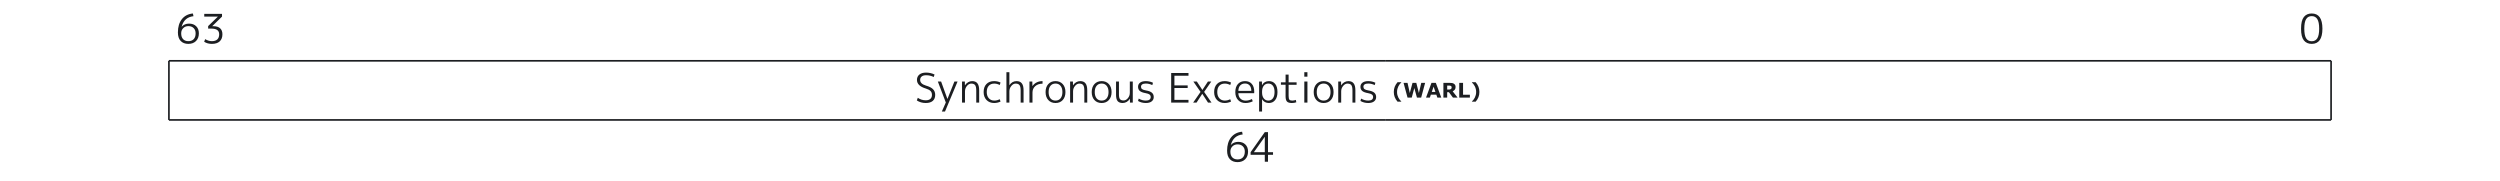 <?xml version="1.0" encoding="UTF-8" standalone="no"?>
<svg
   version="1.0"
   width="1480"
   height="107"
   viewBox="0 0 1480 107"
   id="svg8"
   xmlns="http://www.w3.org/2000/svg"
   xmlns:svg="http://www.w3.org/2000/svg">
  <defs
     id="defs8" />
  <path
     d="m 111.512,15.468 q -1.848,0 -3.048,1.2 -1.2,1.2 -1.2,3.072 0,2.232 1.128,3.432 1.128,1.2 3.12,1.2 2.04,0 3.168,-1.2 1.128,-1.2 1.128,-3.432 0,-1.968 -1.176,-3.12 -1.152,-1.152 -3.12,-1.152 z m 0,10.512 q -2.904,0 -4.56,-1.752 -1.632,-1.752 -1.632,-5.04 0,-4.872 2.352,-7.848 2.376,-2.976 6.528,-3.36 l 0.336,1.608 Q 109.016,10.212 107.528,15.804 l 0.024,0.024 q 1.656,-1.848 4.368,-1.848 2.664,0 4.224,1.56 1.584,1.536 1.584,4.2 0,2.856 -1.704,4.56 -1.704,1.68 -4.512,1.68 z m 9.408,-17.76 h 10.512 v 1.608 l -5.76,5.64 v 0.048 h 0.744 q 2.544,0 3.888,1.224 1.368,1.224 1.368,3.552 0,2.736 -1.632,4.224 -1.608,1.464 -4.608,1.464 -2.592,0 -4.56,-1.248 l 0.576,-1.56 q 2.016,1.2 3.984,1.2 2.112,0 3.216,-1.032 1.104,-1.032 1.104,-3.048 0,-1.704 -1.152,-2.52 -1.128,-0.84 -3.624,-0.84 h -1.752 v -1.488 l 5.736,-5.568 v -0.048 h -8.04 z"
     id="text1"
     style="font-size:24px;font-family:'M PLUS 1p', MPLUS1p-Regular, monospace;dominant-baseline:middle;fill:#1c1e21"
     aria-label="63" />
  <path
     d="m 1368.536,7.98 q 6.336,0 6.336,9 0,9 -6.336,9 -3,0 -4.656,-2.088 -1.656,-2.088 -1.656,-6.912 0,-4.824 1.656,-6.912 1.656,-2.088 4.656,-2.088 z M 1365.224,22.668 q 1.104,1.752 3.312,1.752 2.208,0 3.312,-1.752 1.104,-1.776 1.104,-5.688 0,-3.912 -1.104,-5.664 -1.104,-1.776 -3.312,-1.776 -2.208,0 -3.312,1.776 -1.08,1.752 -1.08,5.664 0,3.912 1.08,5.688 z"
     id="text2"
     style="font-size:24px;font-family:'M PLUS 1p', MPLUS1p-Regular, monospace;dominant-baseline:middle;text-anchor:end;fill:#1c1e21"
     aria-label="0" />
  <line
     x1="100"
     y1="36"
     x2="820"
     y2="36"
     stroke="#1C1E21"
     stroke-width="1"
     id="line2" />
  <line
     x1="100"
     y1="71"
     x2="820"
     y2="71"
     stroke="#1C1E21"
     stroke-width="1"
     id="line3" />
  <line
     x1="100"
     y1="36"
     x2="100"
     y2="71"
     stroke="#1C1E21"
     stroke-width="1"
     id="line4" />
  <path
     d="m 548.208,44.54 q -1.656,0 -2.568,0.744 -0.912,0.72 -0.912,2.016 0,2.328 3.408,3.36 2.976,0.864 4.224,2.16 1.272,1.296 1.272,3.36 0,2.328 -1.464,3.576 -1.44,1.224 -4.128,1.224 -2.976,0 -5.28,-1.512 l 0.576,-1.584 q 2.088,1.488 4.704,1.488 1.776,0 2.712,-0.816 0.96,-0.816 0.96,-2.376 0,-1.44 -0.816,-2.28 -0.792,-0.864 -2.808,-1.488 -5.256,-1.56 -5.256,-5.112 0,-1.968 1.416,-3.144 1.44,-1.176 3.96,-1.176 2.712,0 5.04,1.128 l -0.48,1.488 q -2.088,-1.056 -4.56,-1.056 z m 8.928,3.72 3.72,10.272 h 0.048 l 4.104,-10.272 h 1.872 l -7.44,17.76 h -1.872 l 2.352,-5.352 -4.728,-12.408 z m 12.384,0 h 1.68 l 0.024,2.232 h 0.048 q 0.72,-1.152 1.824,-1.8 1.128,-0.672 2.424,-0.672 2.112,0 3.12,1.32 1.032,1.296 1.032,4.128 v 7.272 h -1.728 v -7.128 q 0,-2.328 -0.672,-3.216 -0.672,-0.912 -2.304,-0.912 -1.392,0 -2.544,1.392 -1.152,1.368 -1.152,3.192 v 6.672 h -1.752 z m 19.104,1.224 q -2.112,0 -3.288,1.32 -1.176,1.296 -1.176,3.696 0,2.304 1.224,3.672 1.248,1.368 3.24,1.368 1.68,0 3.216,-0.816 l 0.48,1.416 q -1.8,0.84 -3.768,0.84 -2.784,0 -4.512,-1.752 -1.728,-1.776 -1.728,-4.728 0,-3.048 1.656,-4.752 1.656,-1.728 4.584,-1.728 1.968,0 3.768,0.84 l -0.48,1.464 q -1.608,-0.84 -3.216,-0.84 z m 7.176,-6.744 h 1.752 v 7.656 h 0.048 q 1.584,-2.376 4.2,-2.376 2.112,0 3.12,1.32 1.032,1.296 1.032,4.128 v 7.272 h -1.728 v -7.128 q 0,-2.328 -0.672,-3.216 -0.672,-0.912 -2.304,-0.912 -1.44,0 -2.568,1.416 -1.128,1.392 -1.128,3.168 v 6.672 h -1.752 z m 13.632,5.52 h 1.704 l 0.048,2.664 h 0.048 q 2.112,-2.904 5.952,-2.904 v 1.512 q -2.664,0 -4.32,1.464 -1.632,1.464 -1.632,3.792 v 5.952 h -1.8 z m 18.408,2.544 q -1.08,-1.344 -2.976,-1.344 -1.896,0 -3,1.344 -1.08,1.32 -1.08,3.696 0,2.376 1.08,3.72 1.104,1.32 3,1.32 1.896,0 2.976,-1.32 1.104,-1.344 1.104,-3.72 0,-2.376 -1.104,-3.696 z m 1.296,8.424 q -1.608,1.752 -4.272,1.752 -2.664,0 -4.272,-1.752 -1.608,-1.752 -1.608,-4.728 0,-2.976 1.608,-4.728 1.608,-1.752 4.272,-1.752 2.664,0 4.272,1.752 1.608,1.752 1.608,4.728 0,2.976 -1.608,4.728 z m 4.368,-10.968 h 1.68 l 0.024,2.232 h 0.048 q 0.72,-1.152 1.824,-1.8 1.128,-0.672 2.424,-0.672 2.112,0 3.12,1.32 1.032,1.296 1.032,4.128 v 7.272 h -1.728 v -7.128 q 0,-2.328 -0.672,-3.216 -0.672,-0.912 -2.304,-0.912 -1.392,0 -2.544,1.392 -1.152,1.368 -1.152,3.192 v 6.672 h -1.752 z m 21.648,2.544 q -1.08,-1.344 -2.976,-1.344 -1.896,0 -3,1.344 -1.08,1.32 -1.08,3.696 0,2.376 1.08,3.72 1.104,1.32 3,1.32 1.896,0 2.976,-1.32 1.104,-1.344 1.104,-3.72 0,-2.376 -1.104,-3.696 z m 1.296,8.424 q -1.608,1.752 -4.272,1.752 -2.664,0 -4.272,-1.752 -1.608,-1.752 -1.608,-4.728 0,-2.976 1.608,-4.728 1.608,-1.752 4.272,-1.752 2.664,0 4.272,1.752 1.608,1.752 1.608,4.728 0,2.976 -1.608,4.728 z m 5.976,-10.968 v 7.752 q 0,1.92 0.624,2.688 0.648,0.768 2.136,0.768 1.392,0 2.52,-1.344 1.152,-1.344 1.152,-3.192 V 48.26 h 1.752 v 12.48 h -1.68 l -0.024,-2.232 h -0.048 q -0.72,1.152 -1.848,1.824 -1.104,0.648 -2.4,0.648 -2.016,0 -2.976,-1.128 -0.936,-1.152 -0.936,-3.672 v -7.92 z m 15.912,-0.24 q 2.28,0 4.224,0.96 l -0.384,1.416 q -1.848,-0.936 -3.84,-0.936 -1.392,0 -2.136,0.504 -0.72,0.504 -0.72,1.416 0,0.864 0.624,1.368 0.648,0.504 2.328,0.792 2.448,0.408 3.504,1.344 1.08,0.936 1.08,2.568 0,1.632 -1.248,2.592 -1.224,0.936 -3.432,0.936 -2.568,0 -4.608,-1.2 l 0.408,-1.416 q 1.968,1.176 4.2,1.176 1.392,0 2.136,-0.528 0.744,-0.552 0.744,-1.56 0,-0.96 -0.672,-1.488 -0.648,-0.528 -2.304,-0.816 -2.376,-0.408 -3.456,-1.296 -1.056,-0.912 -1.056,-2.472 0,-1.536 1.2,-2.448 1.224,-0.912 3.408,-0.912 z m 16.92,-3.192 v 5.712 h 7.848 v 1.536 h -7.848 v 7.056 h 8.328 v 1.608 h -10.248 V 43.22 h 10.248 v 1.608 z m 13.272,3.432 3.264,4.968 h 0.048 l 3.264,-4.968 h 1.992 l -4.248,6.144 4.368,6.336 h -2.064 l -3.384,-5.184 h -0.048 l -3.36,5.184 h -2.016 l 4.392,-6.336 -4.272,-6.144 z m 16.56,1.224 q -2.112,0 -3.288,1.32 -1.176,1.296 -1.176,3.696 0,2.304 1.224,3.672 1.248,1.368 3.24,1.368 1.68,0 3.216,-0.816 l 0.48,1.416 q -1.8,0.84 -3.768,0.84 -2.784,0 -4.512,-1.752 -1.728,-1.776 -1.728,-4.728 0,-3.048 1.656,-4.752 1.656,-1.728 4.584,-1.728 1.968,0 3.768,0.84 l -0.48,1.464 q -1.608,-0.84 -3.216,-0.84 z m 8.016,5.688 q 0.048,2.04 1.248,3.216 1.2,1.176 3.12,1.176 1.848,0 3.672,-0.96 l 0.48,1.368 q -2.016,1.008 -4.32,1.008 -2.688,0 -4.344,-1.752 -1.656,-1.752 -1.656,-4.728 0,-3.024 1.536,-4.752 1.56,-1.728 4.224,-1.728 2.592,0 4.008,1.656 1.44,1.632 1.44,4.704 0,0.312 -0.048,0.792 z m 0,-1.392 h 7.68 q -0.024,-2.088 -1.008,-3.216 -0.984,-1.128 -2.712,-1.128 -1.8,0 -2.856,1.152 -1.032,1.128 -1.104,3.192 z m 18.12,7.2 q -2.712,0 -4.032,-2.184 h -0.048 v 7.224 h -1.752 V 48.26 h 1.68 l 0.024,2.112 h 0.048 q 1.32,-2.352 4.08,-2.352 2.352,0 3.696,1.68 1.344,1.656 1.344,4.8 0,3.072 -1.392,4.776 -1.368,1.704 -3.648,1.704 z m 3.312,-6.48 q 0,-2.448 -0.984,-3.744 -0.96,-1.296 -2.712,-1.296 -1.656,0 -2.688,1.296 -1.008,1.296 -1.008,3.576 v 0.336 q 0,2.328 1.032,3.6 1.032,1.272 2.664,1.272 1.704,0 2.688,-1.296 1.008,-1.32 1.008,-3.744 z m 8.328,-10.32 v 4.56 h 4.728 v 1.44 h -4.728 v 6.552 q 0,1.68 0.456,2.256 0.456,0.552 1.704,0.552 1.104,0 2.112,-0.408 l 0.288,1.416 q -1.224,0.432 -2.64,0.432 -2.04,0 -2.88,-0.864 -0.84,-0.888 -0.84,-3.048 V 50.18 h -2.76 v -1.44 h 2.76 v -4.56 z m 9.288,1.2 v -2.64 h 1.848 v 2.64 z m 0,15.36 V 48.26 h 1.848 v 12.48 z m 14.424,-9.936 q -1.08,-1.344 -2.976,-1.344 -1.896,0 -3,1.344 -1.08,1.32 -1.08,3.696 0,2.376 1.08,3.72 1.104,1.32 3,1.32 1.896,0 2.976,-1.32 1.104,-1.344 1.104,-3.72 0,-2.376 -1.104,-3.696 z m 1.296,8.424 q -1.608,1.752 -4.272,1.752 -2.664,0 -4.272,-1.752 -1.608,-1.752 -1.608,-4.728 0,-2.976 1.608,-4.728 1.608,-1.752 4.272,-1.752 2.664,0 4.272,1.752 1.608,1.752 1.608,4.728 0,2.976 -1.608,4.728 z m 4.368,-10.968 h 1.68 l 0.024,2.232 h 0.048 q 0.72,-1.152 1.824,-1.8 1.128,-0.672 2.424,-0.672 2.112,0 3.12,1.32 1.032,1.296 1.032,4.128 v 7.272 h -1.728 v -7.128 q 0,-2.328 -0.672,-3.216 -0.672,-0.912 -2.304,-0.912 -1.392,0 -2.544,1.392 -1.152,1.368 -1.152,3.192 v 6.672 h -1.752 z m 17.76,-0.24 q 2.28,0 4.224,0.96 l -0.384,1.416 q -1.848,-0.936 -3.84,-0.936 -1.392,0 -2.136,0.504 -0.72,0.504 -0.72,1.416 0,0.864 0.624,1.368 0.648,0.504 2.328,0.792 2.448,0.408 3.504,1.344 1.08,0.936 1.08,2.568 0,1.632 -1.248,2.592 -1.224,0.936 -3.432,0.936 -2.568,0 -4.608,-1.2 l 0.408,-1.416 q 1.968,1.176 4.2,1.176 1.392,0 2.136,-0.528 0.744,-0.552 0.744,-1.56 0,-0.96 -0.672,-1.488 -0.648,-0.528 -2.304,-0.816 -2.376,-0.408 -3.456,-1.296 -1.056,-0.912 -1.056,-2.472 0,-1.536 1.2,-2.448 1.224,-0.912 3.408,-0.912 z"
     id="text4"
     style="font-size:24px;font-family:'M PLUS 1p', MPLUS1p-Regular, monospace;dominant-baseline:middle;text-anchor:end;fill:#1c1e21"
     aria-label="Synchronous Exceptions" />
  <line
     x1="820"
     y1="36"
     x2="1380"
     y2="36"
     stroke="#1C1E21"
     stroke-width="1"
     id="line5" />
  <line
     x1="820"
     y1="71"
     x2="1380"
     y2="71"
     stroke="#1C1E21"
     stroke-width="1"
     id="line6" />
  <line
     x1="1380"
     y1="36"
     x2="1380"
     y2="71"
     stroke="#1C1E21"
     stroke-width="1"
     id="line7" />
  <path
     d="m 829.549,60.204 h -2.209 q -1.125,-1.318 -1.67,-2.713 -0.539,-1.395 -0.539,-3.053 0,-1.658 0.539,-3.053 0.545,-1.395 1.67,-2.713 h 2.209 v 0.17 q -0.475,0.428 -0.908,0.973 -0.428,0.539 -0.797,1.266 -0.352,0.697 -0.574,1.547 -0.217,0.85 -0.217,1.811 0,1.002 0.211,1.816 0.217,0.814 0.58,1.541 0.352,0.691 0.791,1.254 0.445,0.568 0.914,0.984 z m 14.127,-11.139 -2.35,8.725 h -2.49 l -1.564,-5.684 -1.523,5.684 h -2.49 L 830.908,49.065 h 2.35 l 1.342,6.006 1.605,-6.006 h 2.244 l 1.529,6.006 1.406,-6.006 z m 9.562,8.725 h -2.326 l -0.604,-1.764 h -3.234 l -0.604,1.764 h -2.268 l 3.223,-8.725 h 2.59 z m -3.475,-3.363 -1.072,-3.129 -1.072,3.129 z m 9.621,-2.689 q 0,-0.328 -0.135,-0.562 -0.135,-0.234 -0.463,-0.369 -0.229,-0.094 -0.533,-0.111 -0.305,-0.023 -0.709,-0.023 h -0.814 v 2.35 h 0.691 q 0.539,0 0.902,-0.053 0.363,-0.053 0.609,-0.24 0.234,-0.182 0.34,-0.398 0.111,-0.223 0.111,-0.592 z m 3.51,6.053 h -2.748 l -2.379,-3.199 h -1.037 v 3.199 h -2.238 V 49.065 h 3.773 q 0.773,0 1.33,0.088 0.557,0.088 1.043,0.381 0.492,0.293 0.779,0.762 0.293,0.463 0.293,1.166 0,0.967 -0.451,1.576 -0.445,0.609 -1.277,1.014 z m 7.277,0 h -6.293 V 49.065 h 2.25 v 7.037 h 4.043 z m 5.631,-3.352 q 0,1.658 -0.545,3.053 -0.539,1.395 -1.664,2.713 h -2.209 V 60.034 q 0.469,-0.416 0.914,-0.979 0.445,-0.562 0.791,-1.26 0.363,-0.727 0.574,-1.541 0.217,-0.814 0.217,-1.816 0,-0.961 -0.223,-1.811 -0.217,-0.85 -0.568,-1.547 -0.369,-0.727 -0.803,-1.266 -0.428,-0.545 -0.902,-0.973 v -0.17 h 2.209 q 1.125,1.318 1.664,2.713 0.545,1.395 0.545,3.053 z"
     id="text7"
     style="font-weight:bold;dominant-baseline:middle;fill:#1c1e21"
     aria-label="(WARL)" />
  <path
     d="m 732.632,85.468 q -1.848,0 -3.048,1.2 -1.2,1.2 -1.2,3.072 0,2.232 1.128,3.432 1.128,1.2 3.12,1.2 2.04,0 3.168,-1.2 1.128,-1.2 1.128,-3.432 0,-1.968 -1.176,-3.12 -1.152,-1.152 -3.12,-1.152 z m 0,10.512 q -2.904,0 -4.56,-1.752 -1.632,-1.752 -1.632,-5.04 0,-4.872 2.352,-7.848 2.376,-2.976 6.528,-3.36 l 0.336,1.608 q -5.52,0.624 -7.008,6.216 l 0.024,0.024 q 1.656,-1.848 4.368,-1.848 2.664,0 4.224,1.56 1.584,1.536 1.584,4.2 0,2.856 -1.704,4.56 -1.704,1.68 -4.512,1.68 z M 748.76,90.1 v -9.072 h -0.048 l -6.384,9.024 V 90.1 Z m 1.896,0 h 2.976 v 1.56 h -2.976 v 4.08 h -1.896 v -4.08 h -8.4 V 90.1 l 8.4,-11.88 h 1.896 z"
     id="text8"
     style="font-size:24px;font-family:'M PLUS 1p', MPLUS1p-Regular, monospace;dominant-baseline:middle;text-anchor:middle;fill:#1c1e21"
     aria-label="64" />
</svg>
